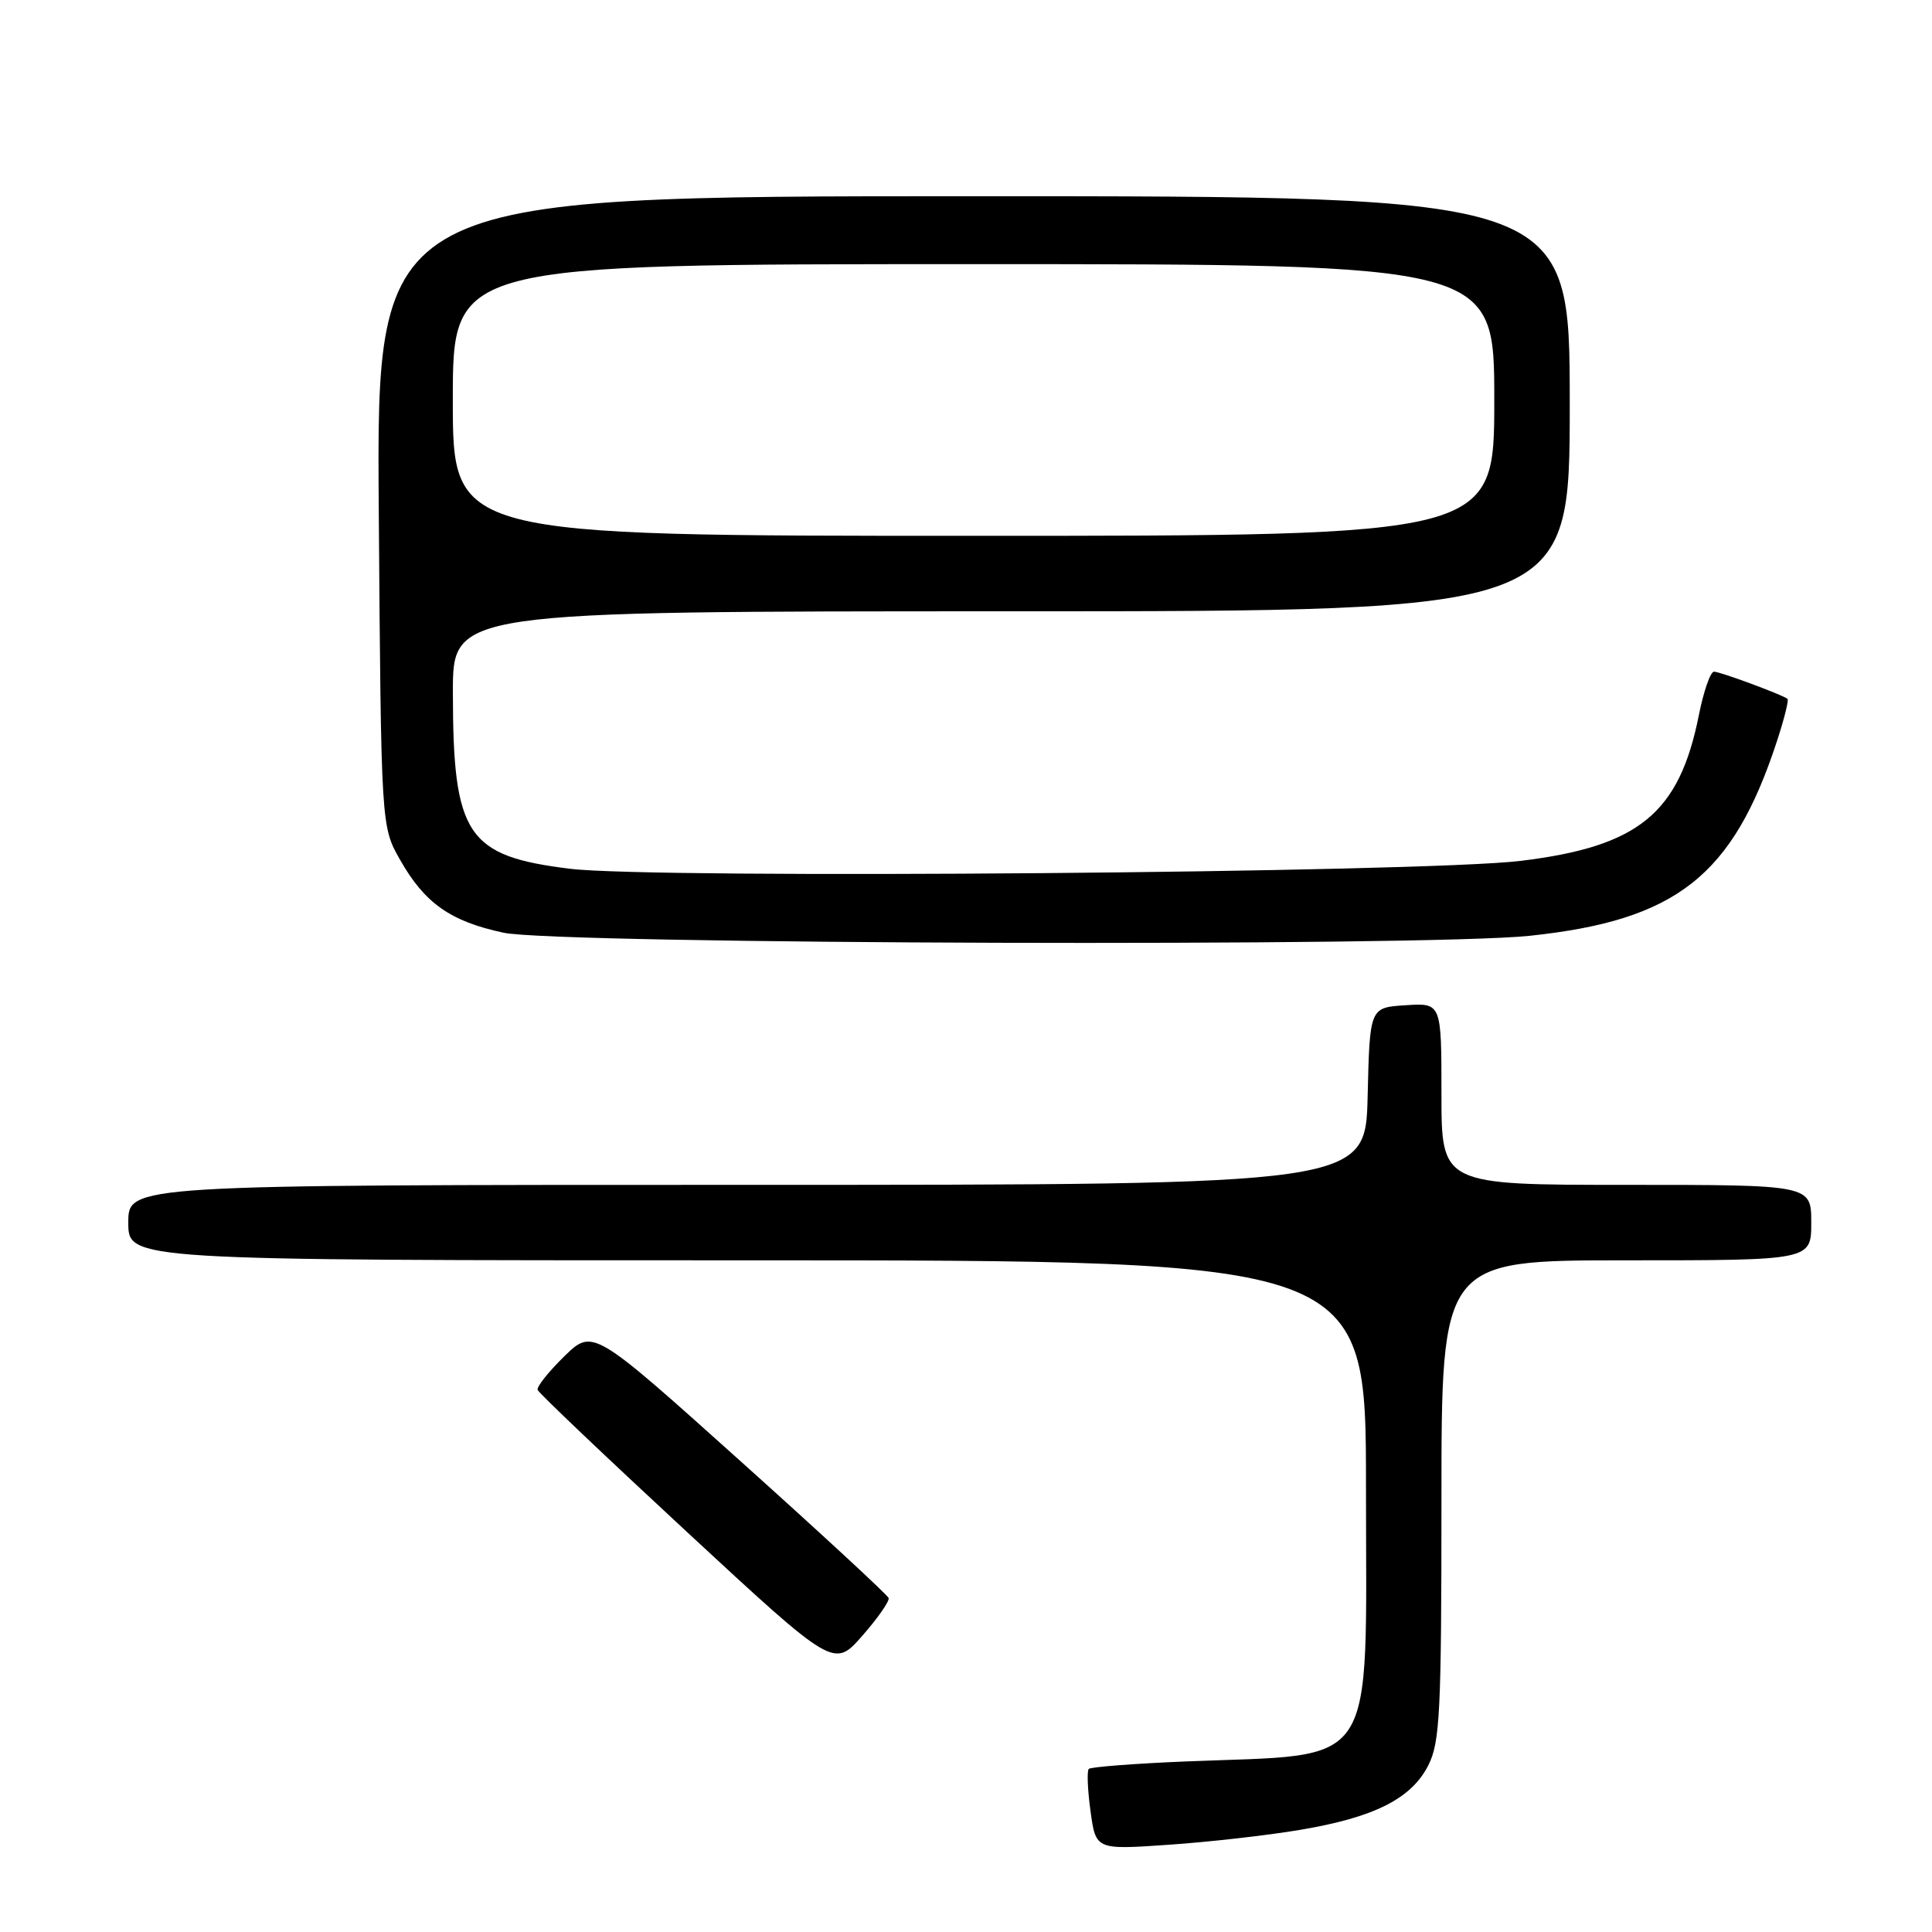 <?xml version="1.0" encoding="UTF-8" standalone="no"?>
<!DOCTYPE svg PUBLIC "-//W3C//DTD SVG 1.1//EN" "http://www.w3.org/Graphics/SVG/1.1/DTD/svg11.dtd" >
<svg xmlns="http://www.w3.org/2000/svg" xmlns:xlink="http://www.w3.org/1999/xlink" version="1.1" viewBox="0 0 256 256">
 <g >
 <path fill="currentColor"
d=" M 172.30 242.46 C 182.11 240.81 187.00 238.34 189.25 233.93 C 190.80 230.88 191.00 227.00 191.00 198.75 C 191.00 167.00 191.00 167.00 215.50 167.00 C 240.00 167.00 240.00 167.00 240.00 162.00 C 240.00 157.00 240.00 157.00 215.50 157.00 C 191.00 157.00 191.00 157.00 191.00 144.95 C 191.00 132.89 191.00 132.89 186.25 133.20 C 181.50 133.50 181.50 133.50 181.22 145.25 C 180.94 157.00 180.94 157.00 98.97 157.00 C 17.00 157.00 17.00 157.00 17.00 162.00 C 17.00 167.00 17.00 167.00 99.00 167.00 C 181.00 167.00 181.00 167.00 181.00 197.05 C 181.00 235.20 182.88 232.35 157.13 233.40 C 150.32 233.68 144.54 234.13 144.27 234.39 C 144.01 234.66 144.11 237.17 144.50 239.99 C 145.20 245.11 145.20 245.11 154.85 244.44 C 160.16 244.08 168.01 243.19 172.30 242.46 Z  M 117.75 211.75 C 117.61 211.34 108.74 203.14 98.02 193.52 C 78.55 176.04 78.55 176.04 74.76 179.73 C 72.68 181.77 71.09 183.76 71.24 184.17 C 71.38 184.58 80.28 193.04 91.00 202.97 C 110.50 221.03 110.50 221.03 114.25 216.76 C 116.31 214.42 117.88 212.16 117.75 211.75 Z  M 202.67 124.00 C 222.15 121.95 229.61 116.07 235.46 98.19 C 236.42 95.26 237.05 92.75 236.85 92.60 C 236.11 92.03 227.92 89.00 227.11 89.00 C 226.64 89.00 225.74 91.59 225.11 94.75 C 222.51 107.79 217.15 112.17 201.49 114.07 C 188.58 115.64 86.75 116.49 75.56 115.12 C 61.84 113.44 60.02 110.70 60.01 91.75 C 60.00 81.00 60.00 81.00 134.00 81.00 C 208.00 81.00 208.00 81.00 208.00 53.50 C 208.00 26.00 208.00 26.00 128.94 26.00 C 49.88 26.00 49.88 26.00 50.19 67.75 C 50.50 109.50 50.50 109.50 53.00 113.91 C 56.27 119.68 59.67 122.08 66.72 123.59 C 73.88 125.13 188.67 125.47 202.67 124.00 Z  M 60.00 53.00 C 60.00 35.00 60.00 35.00 129.00 35.00 C 198.00 35.00 198.00 35.00 198.00 53.00 C 198.00 71.00 198.00 71.00 129.00 71.00 C 60.00 71.00 60.00 71.00 60.00 53.00 Z "/>
</g>
</svg>